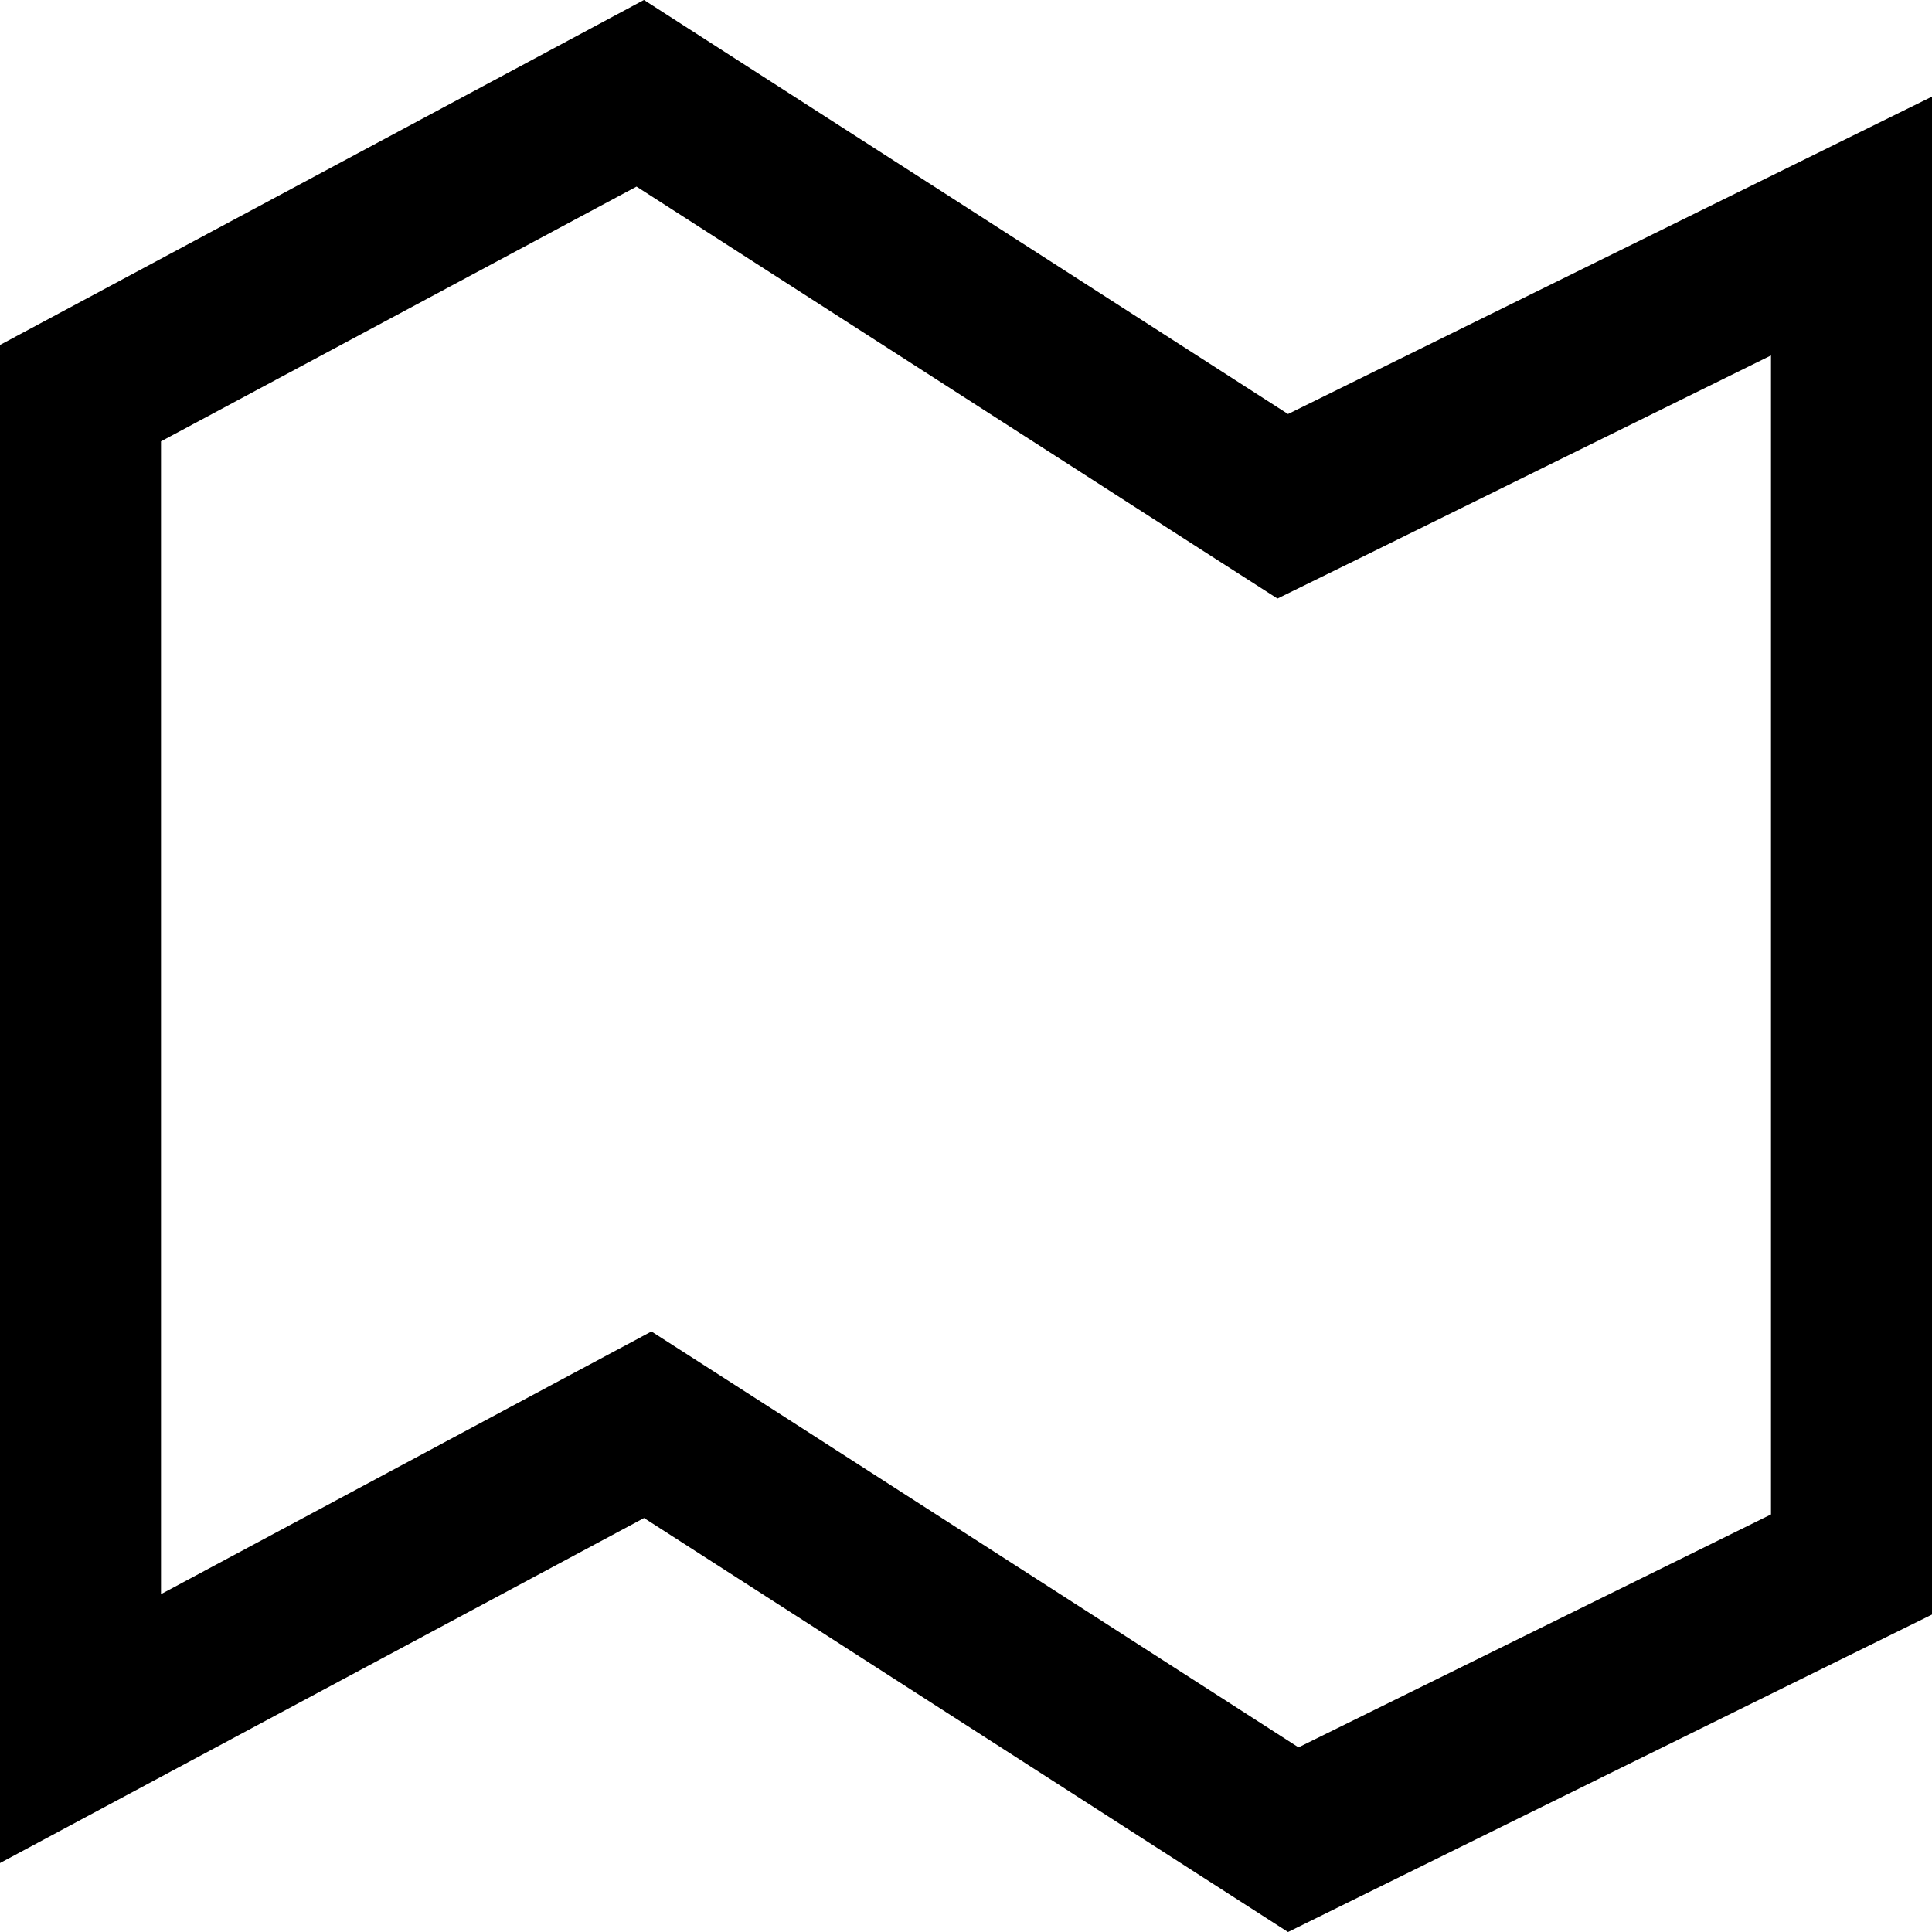 <svg width="18" height="18" viewBox="0 0 18 18" fill="none" xmlns="http://www.w3.org/2000/svg">
<path d="M11.594 4.488L11.951 4.717L12.332 4.53L17.25 2.106V14.576L12.049 17.14L6.406 13.512L6.035 13.274L5.646 13.482L0.75 16.105V3.663L5.965 0.869L11.594 4.488Z" stroke="black" stroke-width="1.5"/>
</svg>
